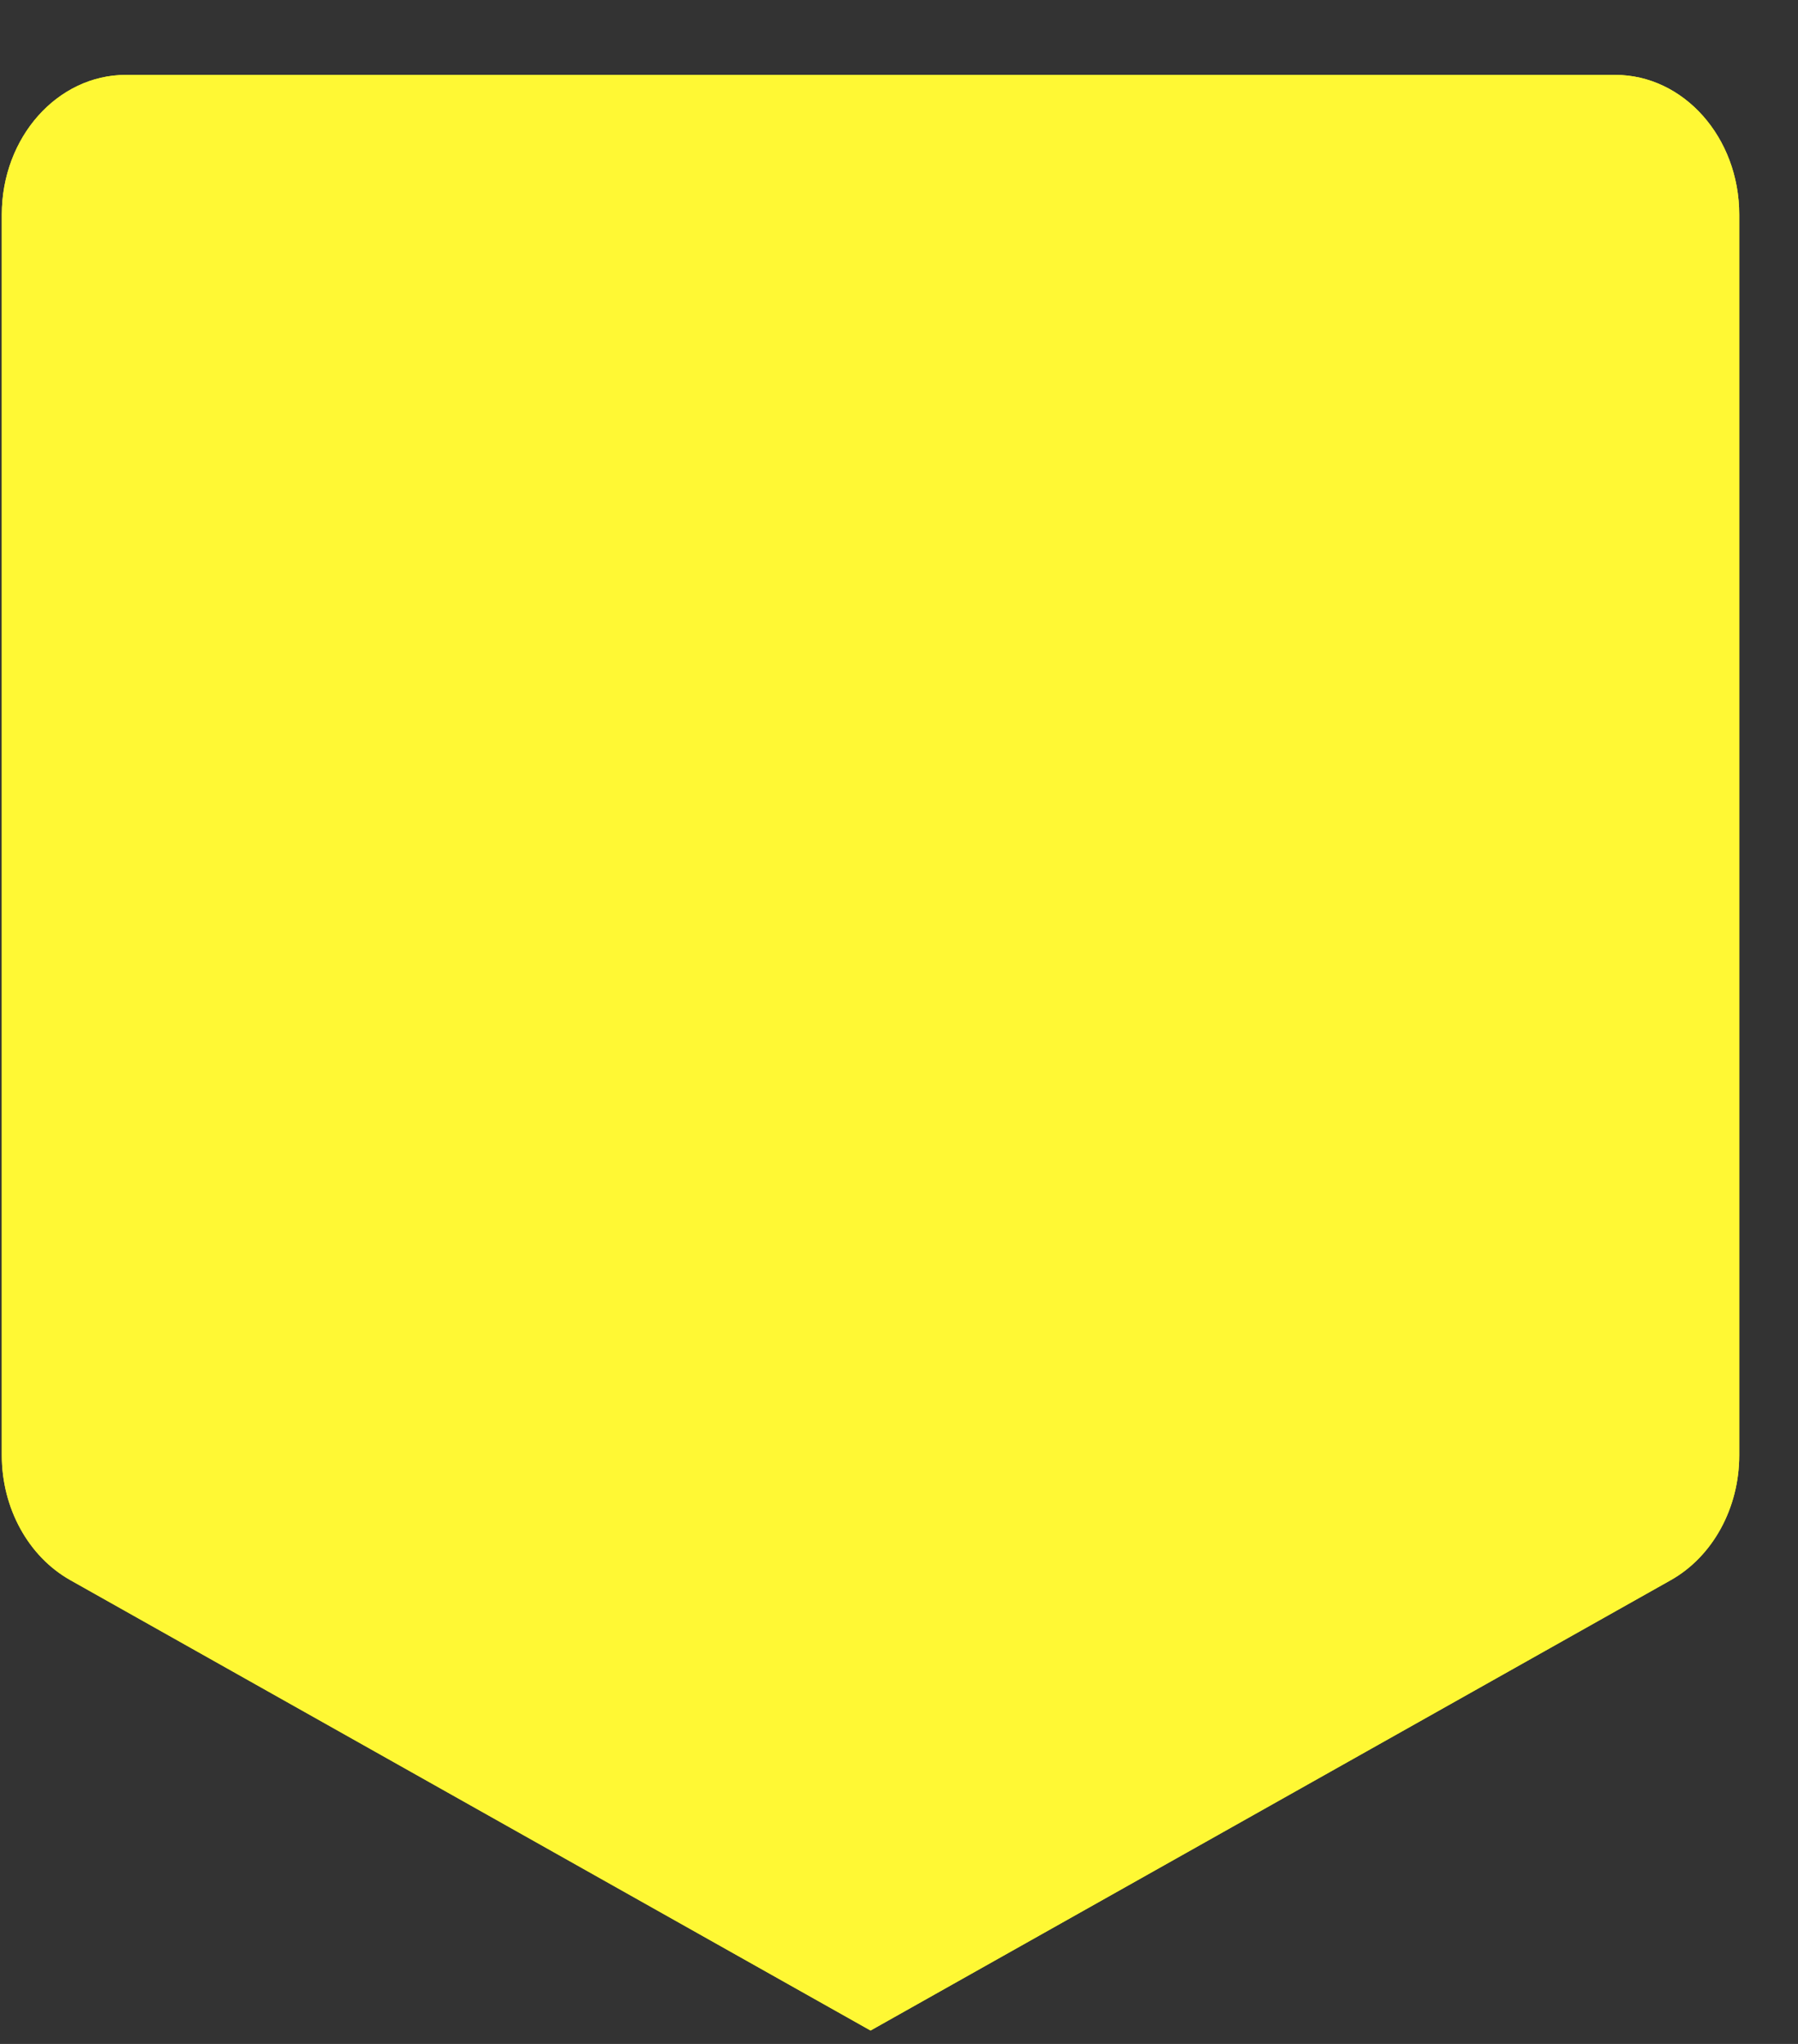 <svg width="22" height="25" viewBox="0 0 22 25" fill="none" xmlns="http://www.w3.org/2000/svg">
<rect x="0" y="0" width="22" height="25" fill="#333333" stroke="none"/>
<path d="M0.022 2.625C0.022 1.681 0.702 0.916 1.541 0.916H19.763C20.601 0.916 21.281 1.681 21.281 2.625V17.8C21.281 18.447 20.956 19.039 20.442 19.328L10.652 24.836L0.862 19.328C0.347 19.039 0.022 18.447 0.022 17.8V2.625Z" fill="#FFF834"/>
<path d="M0.022 2.625C0.022 1.681 0.702 0.916 1.541 0.916H19.763C20.601 0.916 21.281 1.681 21.281 2.625V17.8C21.281 18.447 20.956 19.039 20.442 19.328L10.652 24.836L0.862 19.328C0.347 19.039 0.022 18.447 0.022 17.8V2.625Z" fill="#FFF834"/>
</svg>
